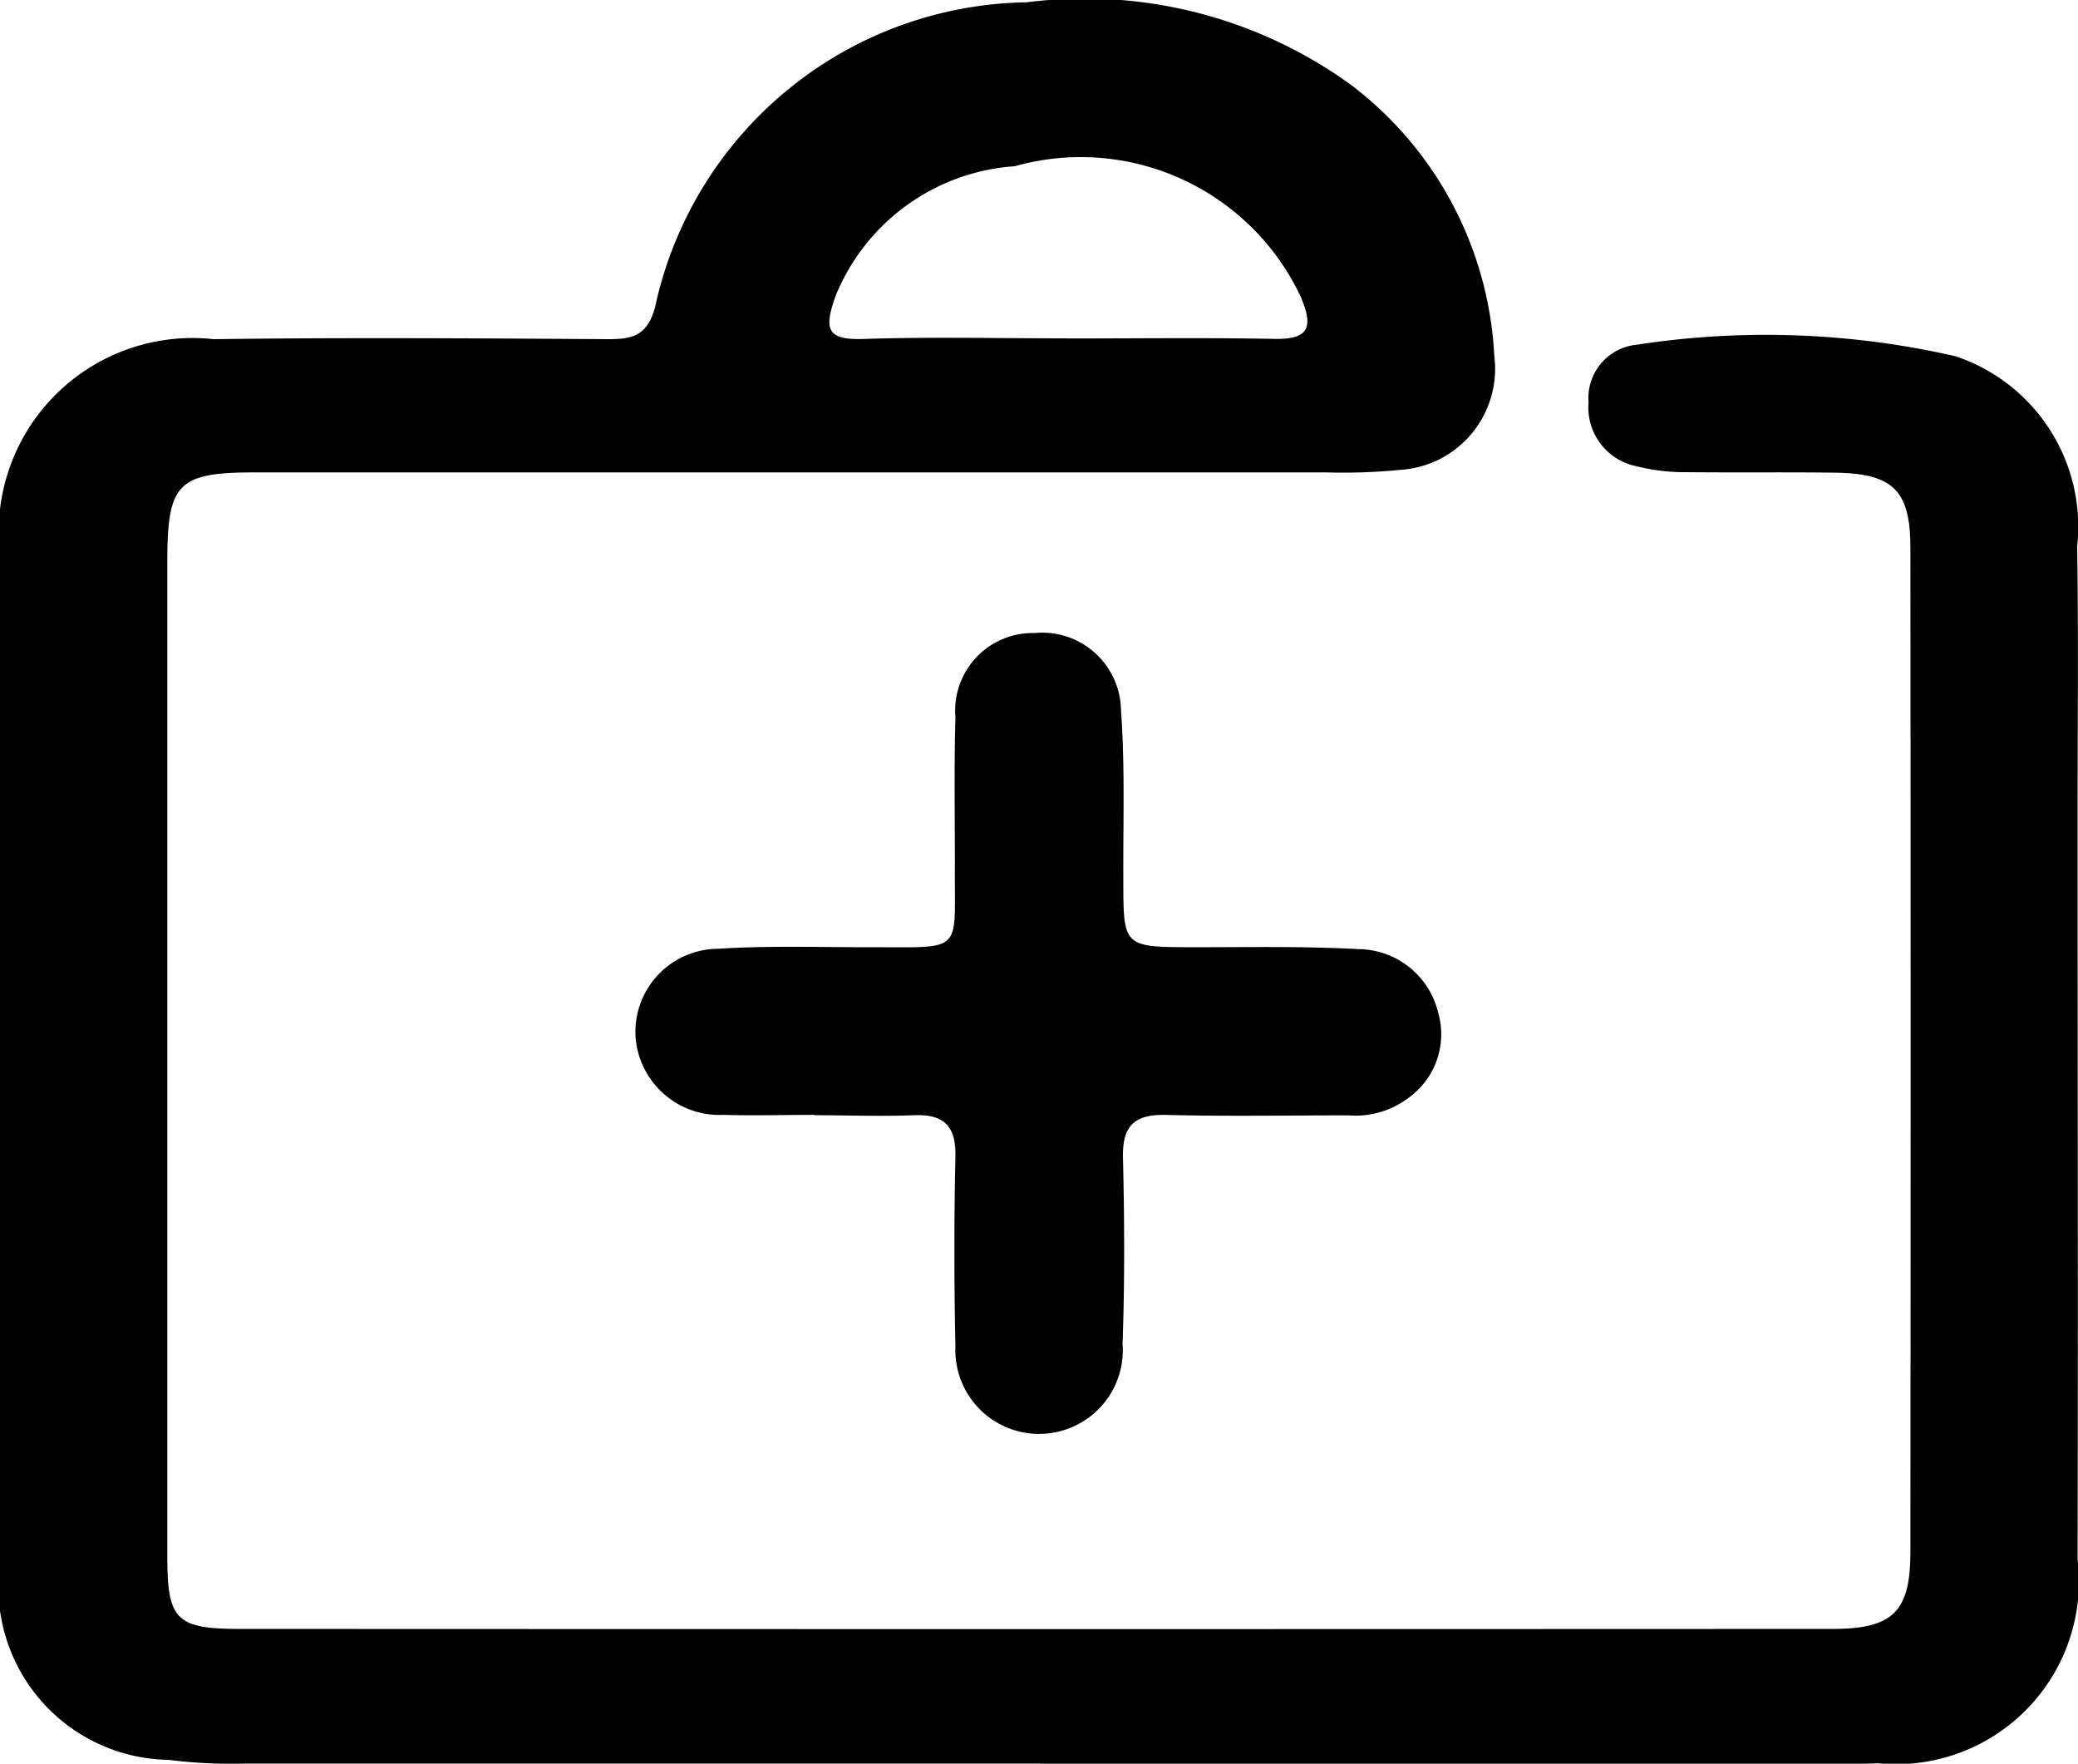 <svg id="Group_149601" data-name="Group 149601" xmlns="http://www.w3.org/2000/svg" xmlns:xlink="http://www.w3.org/1999/xlink" width="29.779" height="25.272" viewBox="0 0 29.779 25.272">
  <defs>
    <clipPath id="clip-path">
      <rect id="Rectangle_65597" data-name="Rectangle 65597" width="29.779" height="25.272"/>
    </clipPath>
  </defs>
  <g id="Group_148650" data-name="Group 148650" transform="translate(0 0)" clip-path="url(#clip-path)">
    <path id="Path_177" data-name="Path 177" d="M15.289,4.85c.993,0,1.986-.013,2.979.006.5.008.553-.174.374-.6a3.484,3.484,0,0,0-4.1-1.874,2.99,2.99,0,0,0-2.57,1.865c-.159.457-.138.628.4.61.971-.032,1.945-.008,2.917-.009m-.381,20.422q-5.689,0-11.378,0a7.258,7.258,0,0,1-1.116-.053A2.478,2.478,0,0,1,0,22.4Q0,15.175,0,7.949A2.779,2.779,0,0,1,3.062,4.86c1.886-.025,3.773-.012,5.658,0,.345,0,.556-.051.667-.455A5.531,5.531,0,0,1,14.715.033a6.5,6.5,0,0,1,4.647,1.184A5.2,5.2,0,0,1,21.414,5.1a1.451,1.451,0,0,1-1.351,1.633,8.345,8.345,0,0,1-1.055.036q-7.677,0-15.357,0c-1.1,0-1.252.157-1.253,1.265q0,7.134,0,14.267c0,.909.122,1.039,1.041,1.04q11.41.005,22.818,0c.87,0,1.119-.245,1.12-1.1q.007-7.195,0-14.39c0-.826-.249-1.066-1.08-1.078-.7-.009-1.41,0-2.114-.007a2.864,2.864,0,0,1-.735-.086.859.859,0,0,1-.683-.915.768.768,0,0,1,.694-.826,12.192,12.192,0,0,1,4.562.165,2.573,2.573,0,0,1,1.746,2.723c.02,1.3.006,2.605.006,3.907,0,3.536.009,7.071,0,10.607a2.62,2.62,0,0,1-2.862,2.925c-.27.011-.539.008-.809.008H14.908Z" transform="translate(0 0)"/>
    <path id="Path_178" data-name="Path 178" d="M10.357,14.666c-.435,0-.871.013-1.306,0a1.206,1.206,0,0,1-1.258-1.117,1.191,1.191,0,0,1,1.184-1.263c.743-.048,1.491-.02,2.237-.022,1.3,0,1.145.083,1.155-1.184,0-.7-.012-1.406.008-2.108a1.112,1.112,0,0,1,1.133-1.21,1.129,1.129,0,0,1,1.24,1.115c.058.8.029,1.611.033,2.417,0,.969,0,.967,1.007.97.787,0,1.576-.016,2.361.027a1.185,1.185,0,0,1,1.141.9,1.121,1.121,0,0,1-.407,1.22,1.261,1.261,0,0,1-.873.262c-.87,0-1.74.016-2.61-.006-.452-.012-.635.147-.624.609.021.888.026,1.779-.006,2.666a1.2,1.2,0,1,1-2.395.042q-.03-1.364,0-2.729c.007-.425-.161-.6-.588-.584-.476.019-.953,0-1.429,0Z" transform="translate(1.315 1.309)"/>
  </g>
</svg>

